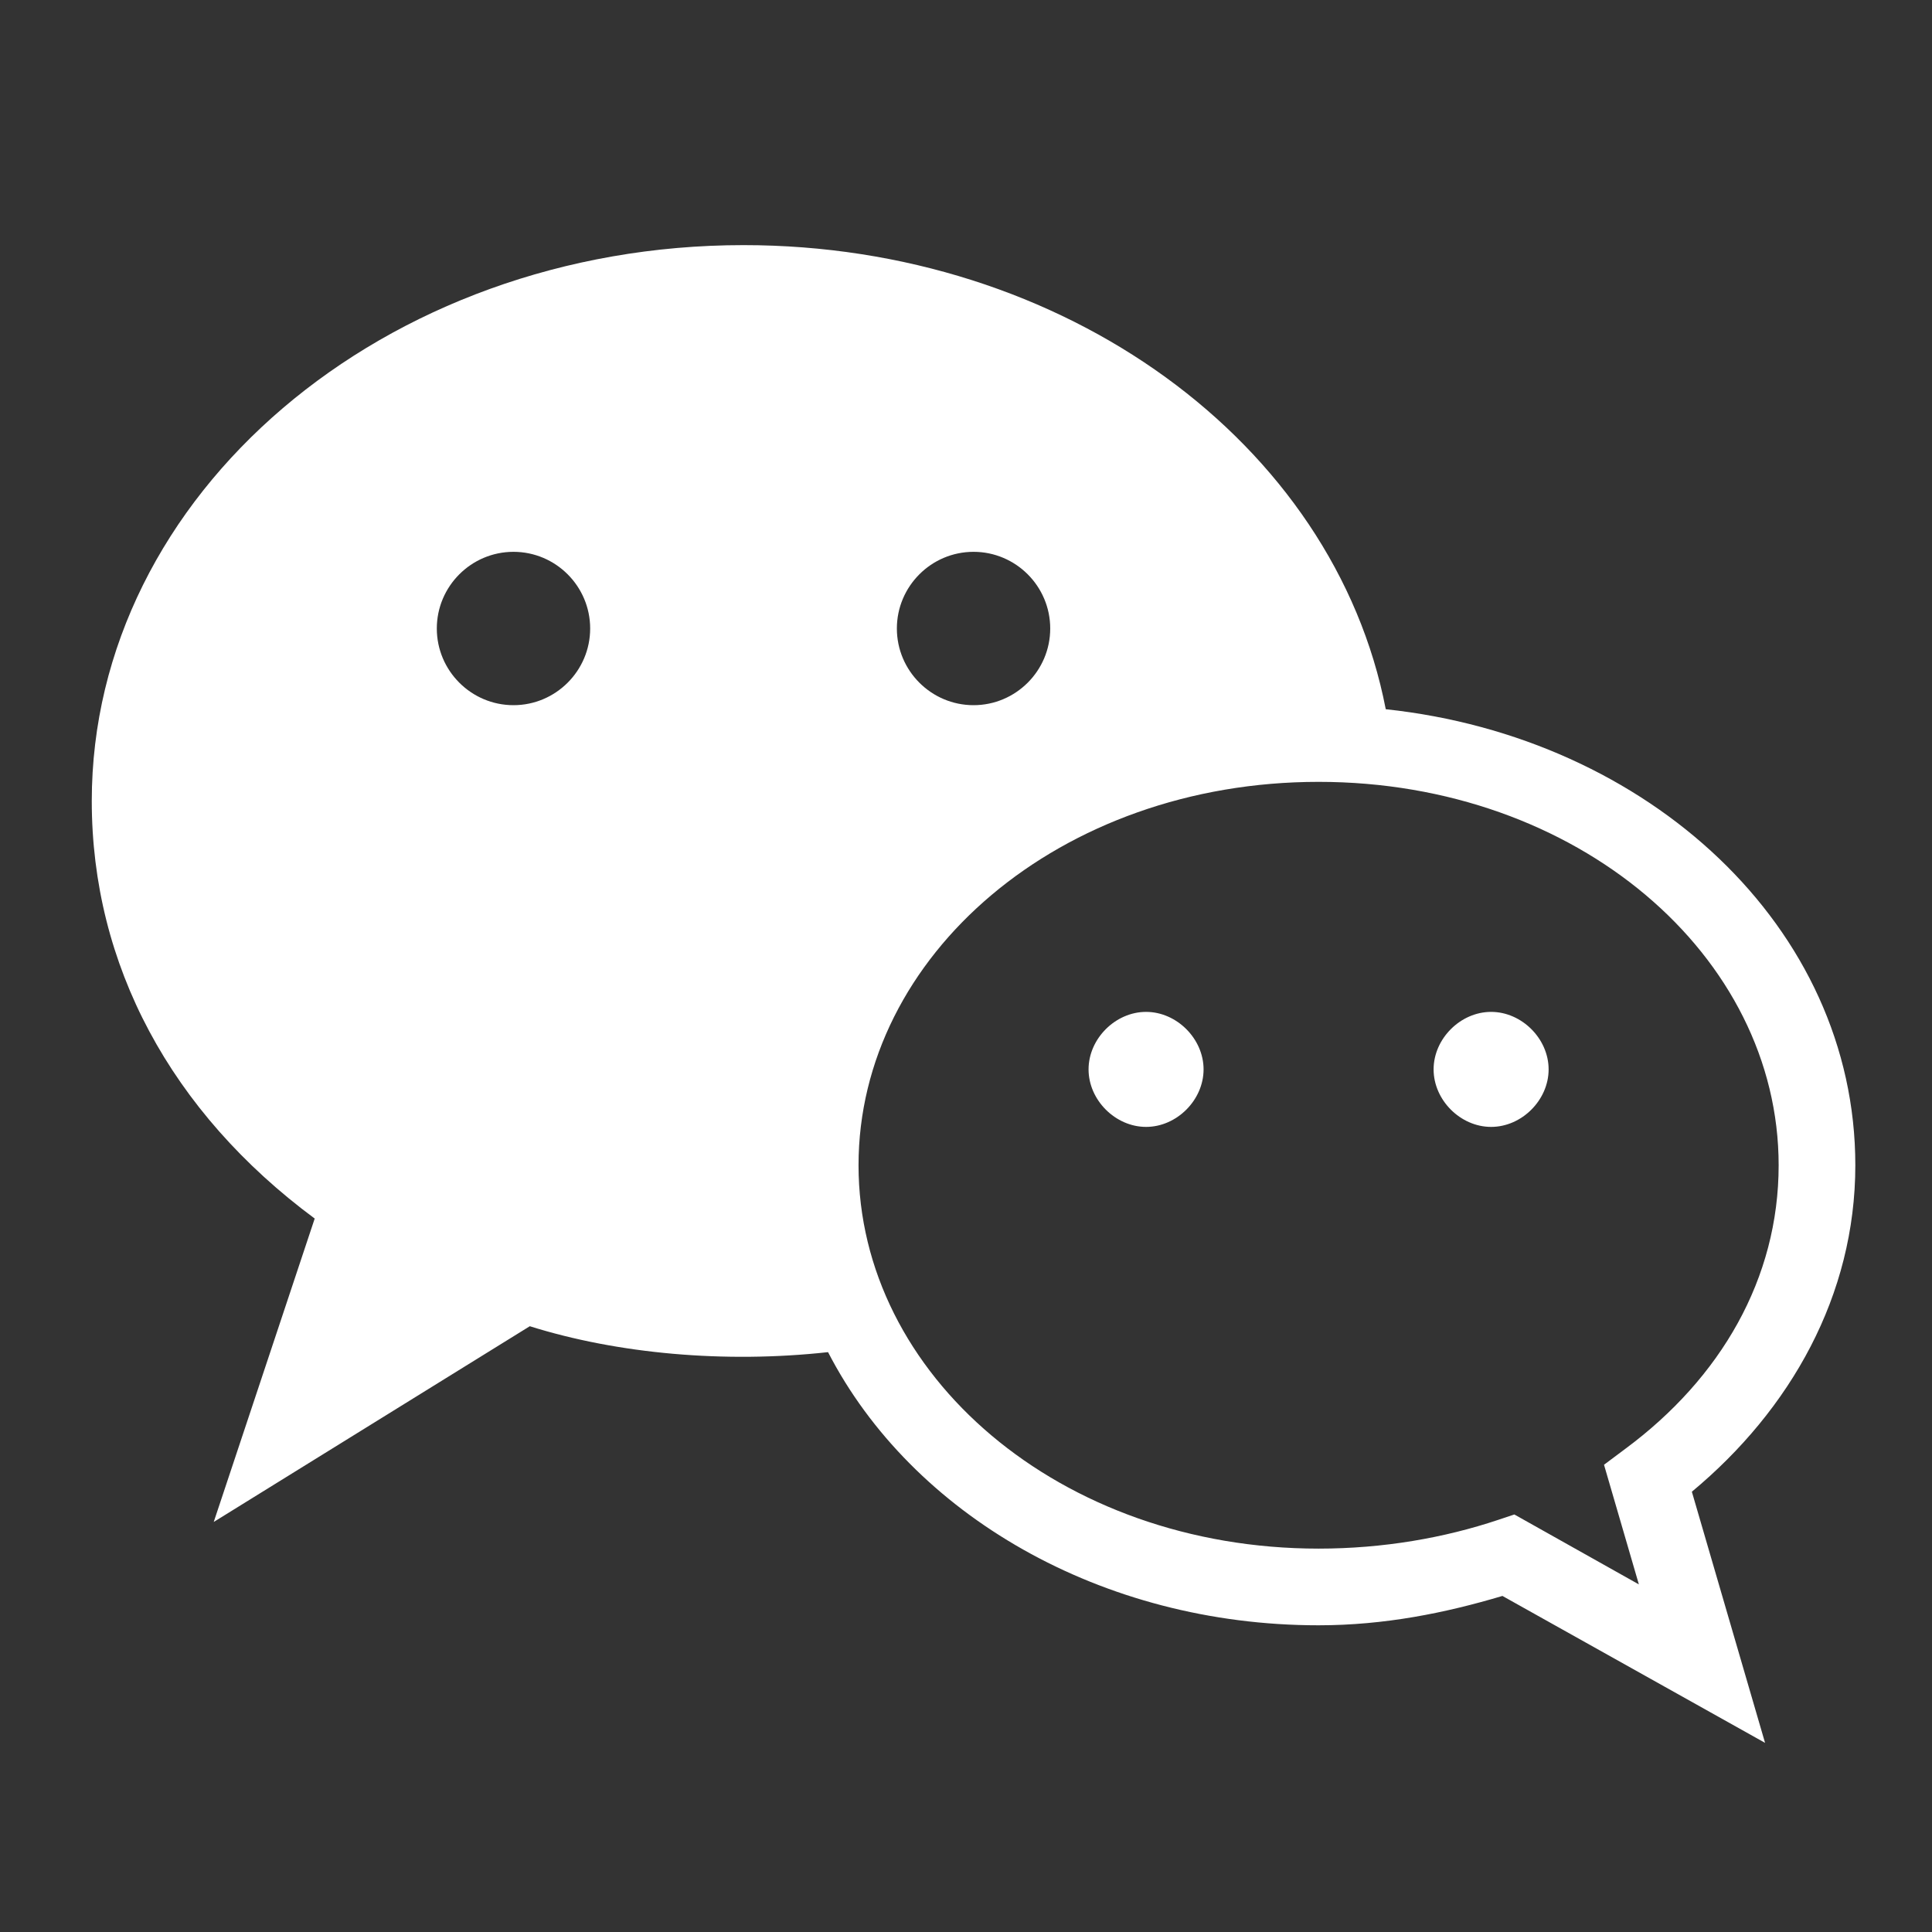 <svg width="128" height="128" xmlns="http://www.w3.org/2000/svg" xmlns:xlink="http://www.w3.org/1999/xlink" xml:space="preserve" overflow="hidden"><rect width="100%" height="100%" fill="#333333" stroke="none"/><g transform="translate(-1145 -568)"><g><g><g><g><path d="M1194.26 584.24C1170.45 584.24 1151.08 600.76 1151.08 621.07 1151.08 631.915 1156.31 641.668 1165.85 648.732L1159.16 668.834 1180.1 655.866C1185.92 657.692 1193.01 658.337 1199.86 657.583 1205.41 668.338 1217.96 675.68 1232.36 675.68 1236.74 675.68 1240.78 674.857 1244.54 673.735L1261.94 683.469 1257.09 666.83C1263.63 661.393 1267.92 653.822 1267.92 645.2 1267.92 629.424 1254.2 616.843 1236.81 614.988 1233.39 597.327 1215.51 584.24 1194.26 584.24ZM1179.02 604.56C1181.82 604.56 1184.1 606.842 1184.1 609.64 1184.1 612.438 1181.82 614.72 1179.02 614.72 1176.22 614.72 1173.94 612.438 1173.94 609.64 1173.94 606.842 1176.22 604.56 1179.02 604.56ZM1209.5 604.56C1212.3 604.56 1214.58 606.842 1214.58 609.64 1214.58 612.438 1212.3 614.72 1209.5 614.72 1206.7 614.72 1204.42 612.438 1204.42 609.64 1204.42 606.842 1206.7 604.56 1209.5 604.56ZM1232.36 619.8C1249.5 619.8 1262.84 631.319 1262.84 645.2 1262.84 652.711 1259.01 659.299 1252.69 663.982L1251.27 665.044 1253.58 672.971 1245.33 668.338 1244.26 668.695C1240.7 669.886 1236.65 670.6 1232.36 670.6 1215.22 670.6 1201.88 659.081 1201.88 645.2 1201.88 631.319 1215.22 619.8 1232.36 619.8ZM1220.93 635.04C1218.9 635.04 1217.12 636.816 1217.12 638.85 1217.12 640.884 1218.9 642.66 1220.93 642.66 1222.96 642.66 1224.74 640.884 1224.74 638.85 1224.74 636.816 1222.96 635.04 1220.93 635.04ZM1243.79 635.04C1241.76 635.04 1239.98 636.816 1239.98 638.85 1239.98 640.884 1241.76 642.66 1243.79 642.66 1245.82 642.66 1247.6 640.884 1247.6 638.85 1247.6 636.816 1245.82 635.04 1243.79 635.04Z" fill="#FFFFFF" fill-rule="nonzero" fill-opacity="1"/></g></g></g></g></g></svg>